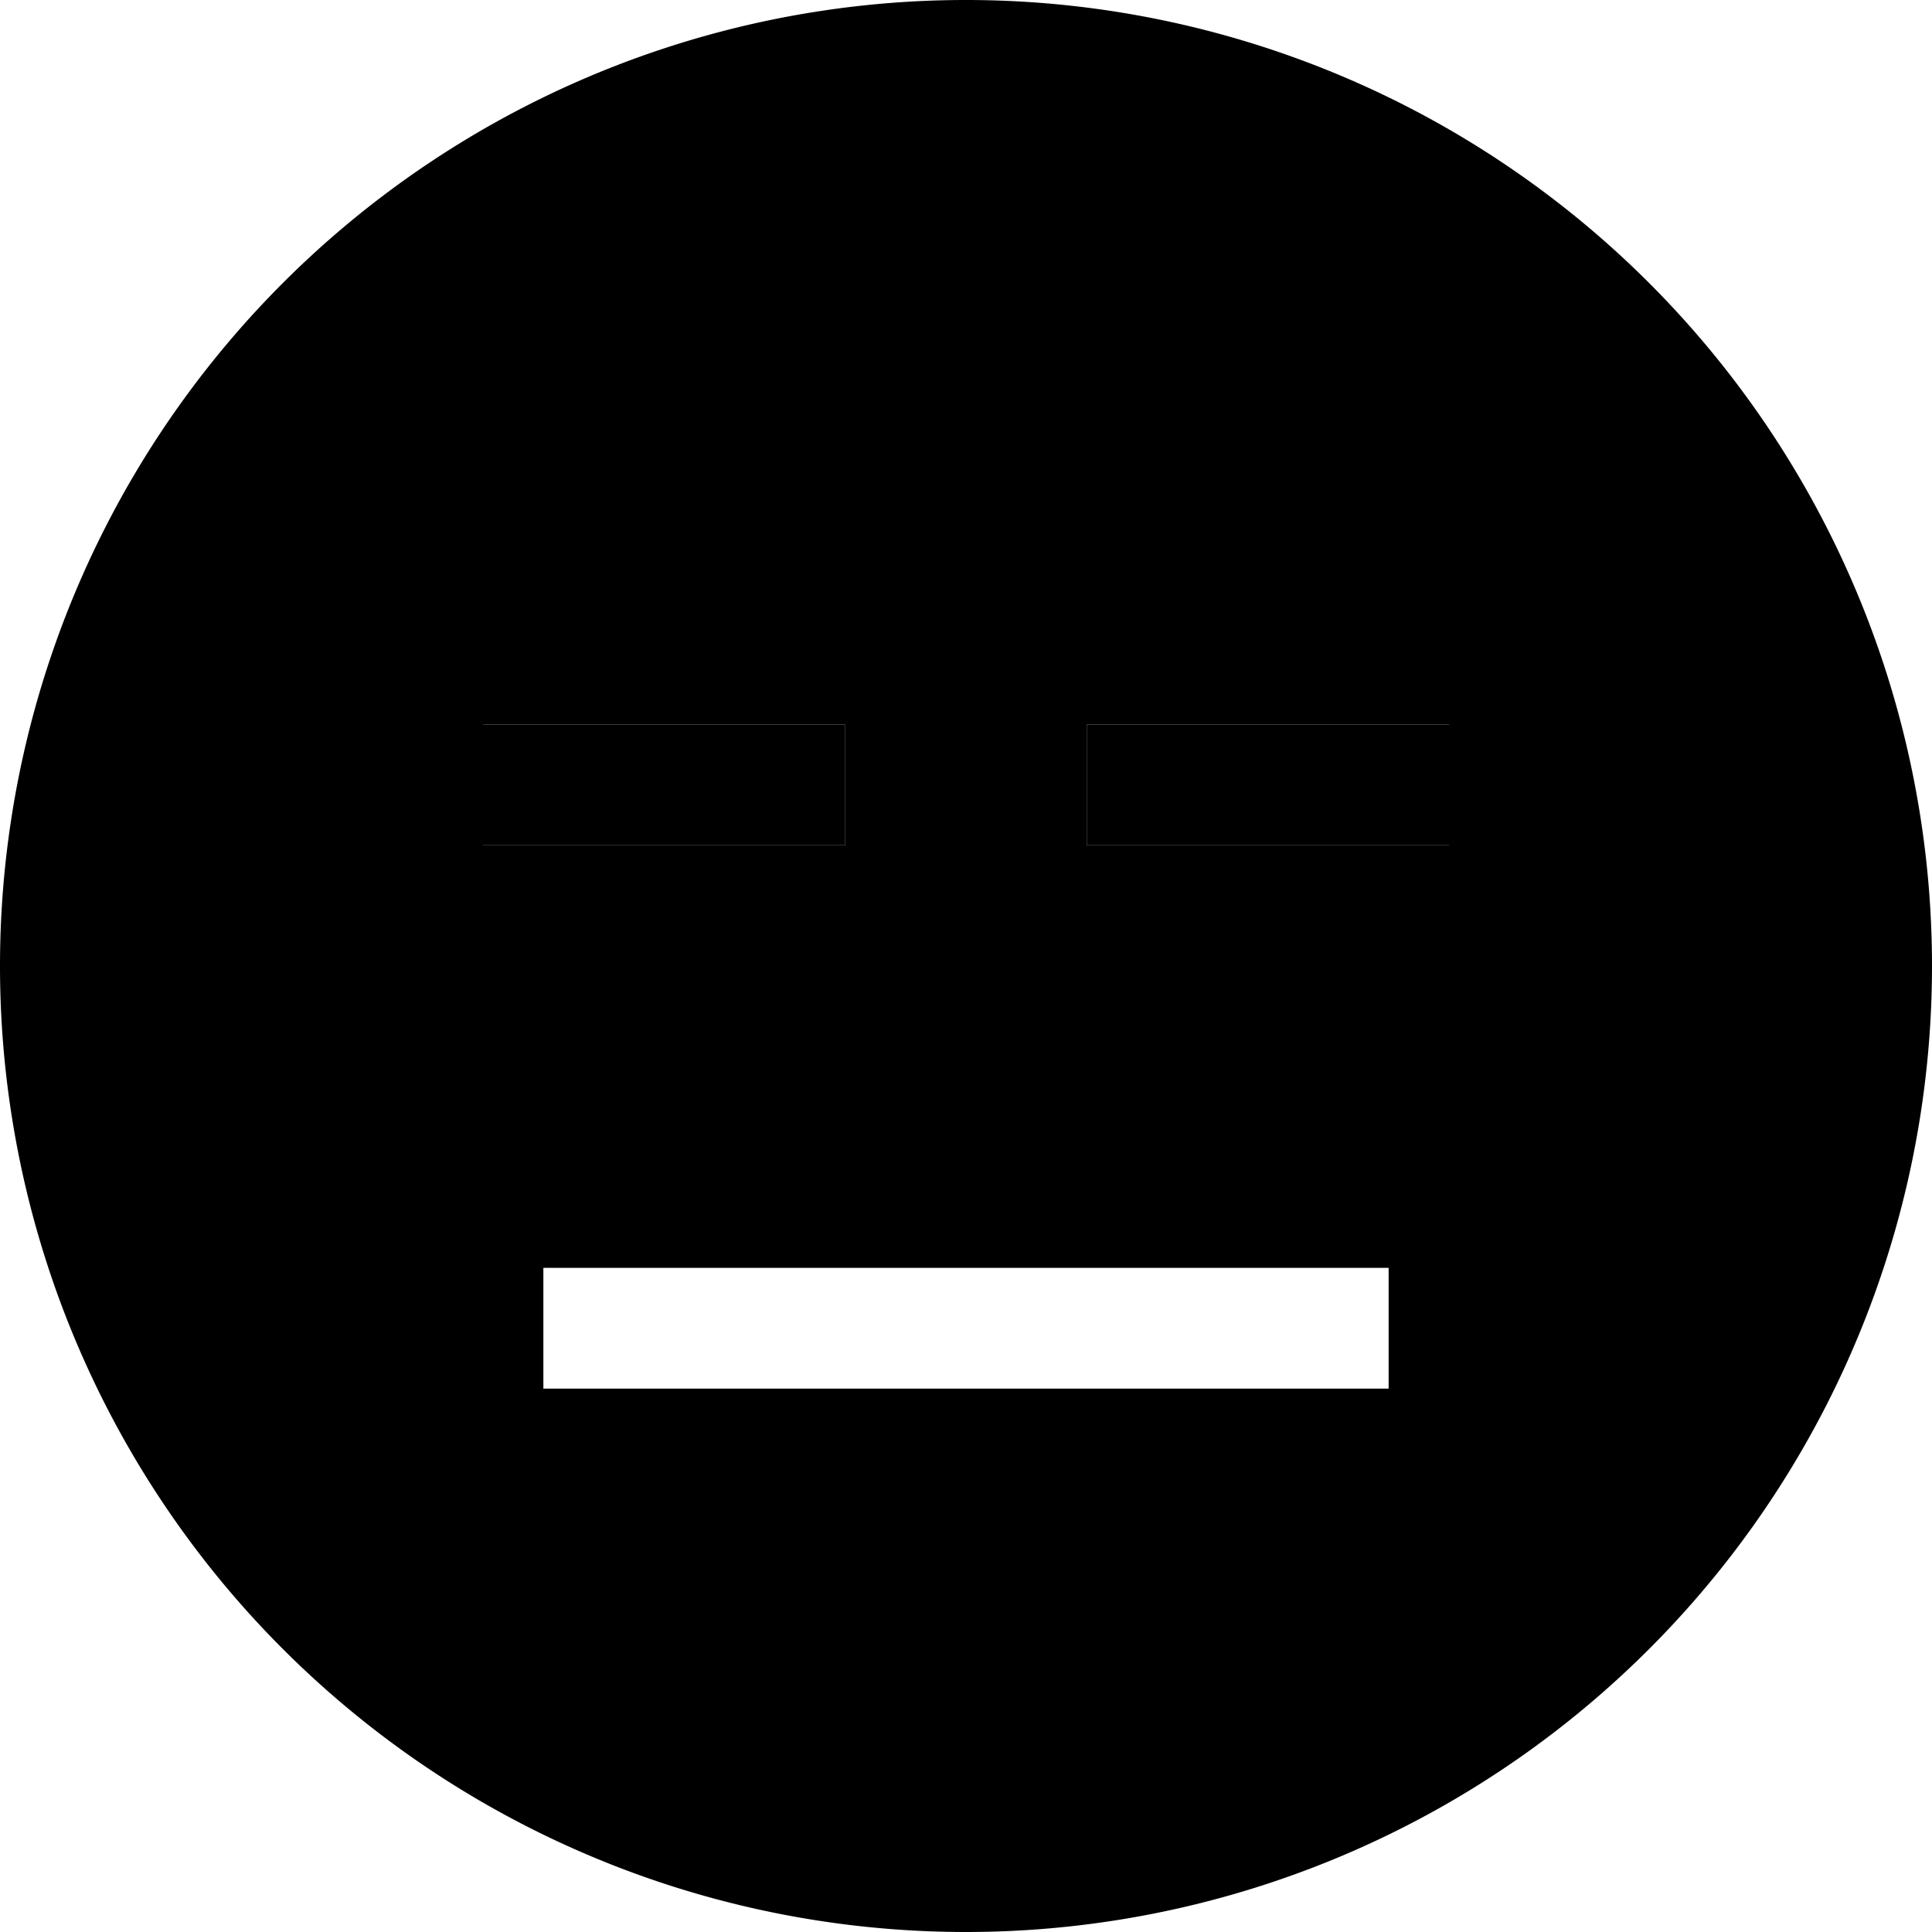 <svg xmlns="http://www.w3.org/2000/svg" viewBox="0 0 512 512"><path class="pr-icon-duotone-secondary" d="M0 256a256 256 0 1 0 512 0A256 256 0 1 0 0 256zm128-64l16 0 64 0 16 0 0 32-16 0-64 0-16 0 0-32zm16 144l16 0 192 0 16 0 0 32-16 0-192 0-16 0 0-32zM288 192l16 0 64 0 16 0 0 32-16 0-64 0-16 0 0-32z"/><path class="pr-icon-duotone-primary" d="M144 192l-16 0 0 32 16 0 64 0 16 0 0-32-16 0-64 0zm160 0l-16 0 0 32 16 0 64 0 16 0 0-32-16 0-64 0z"/></svg>